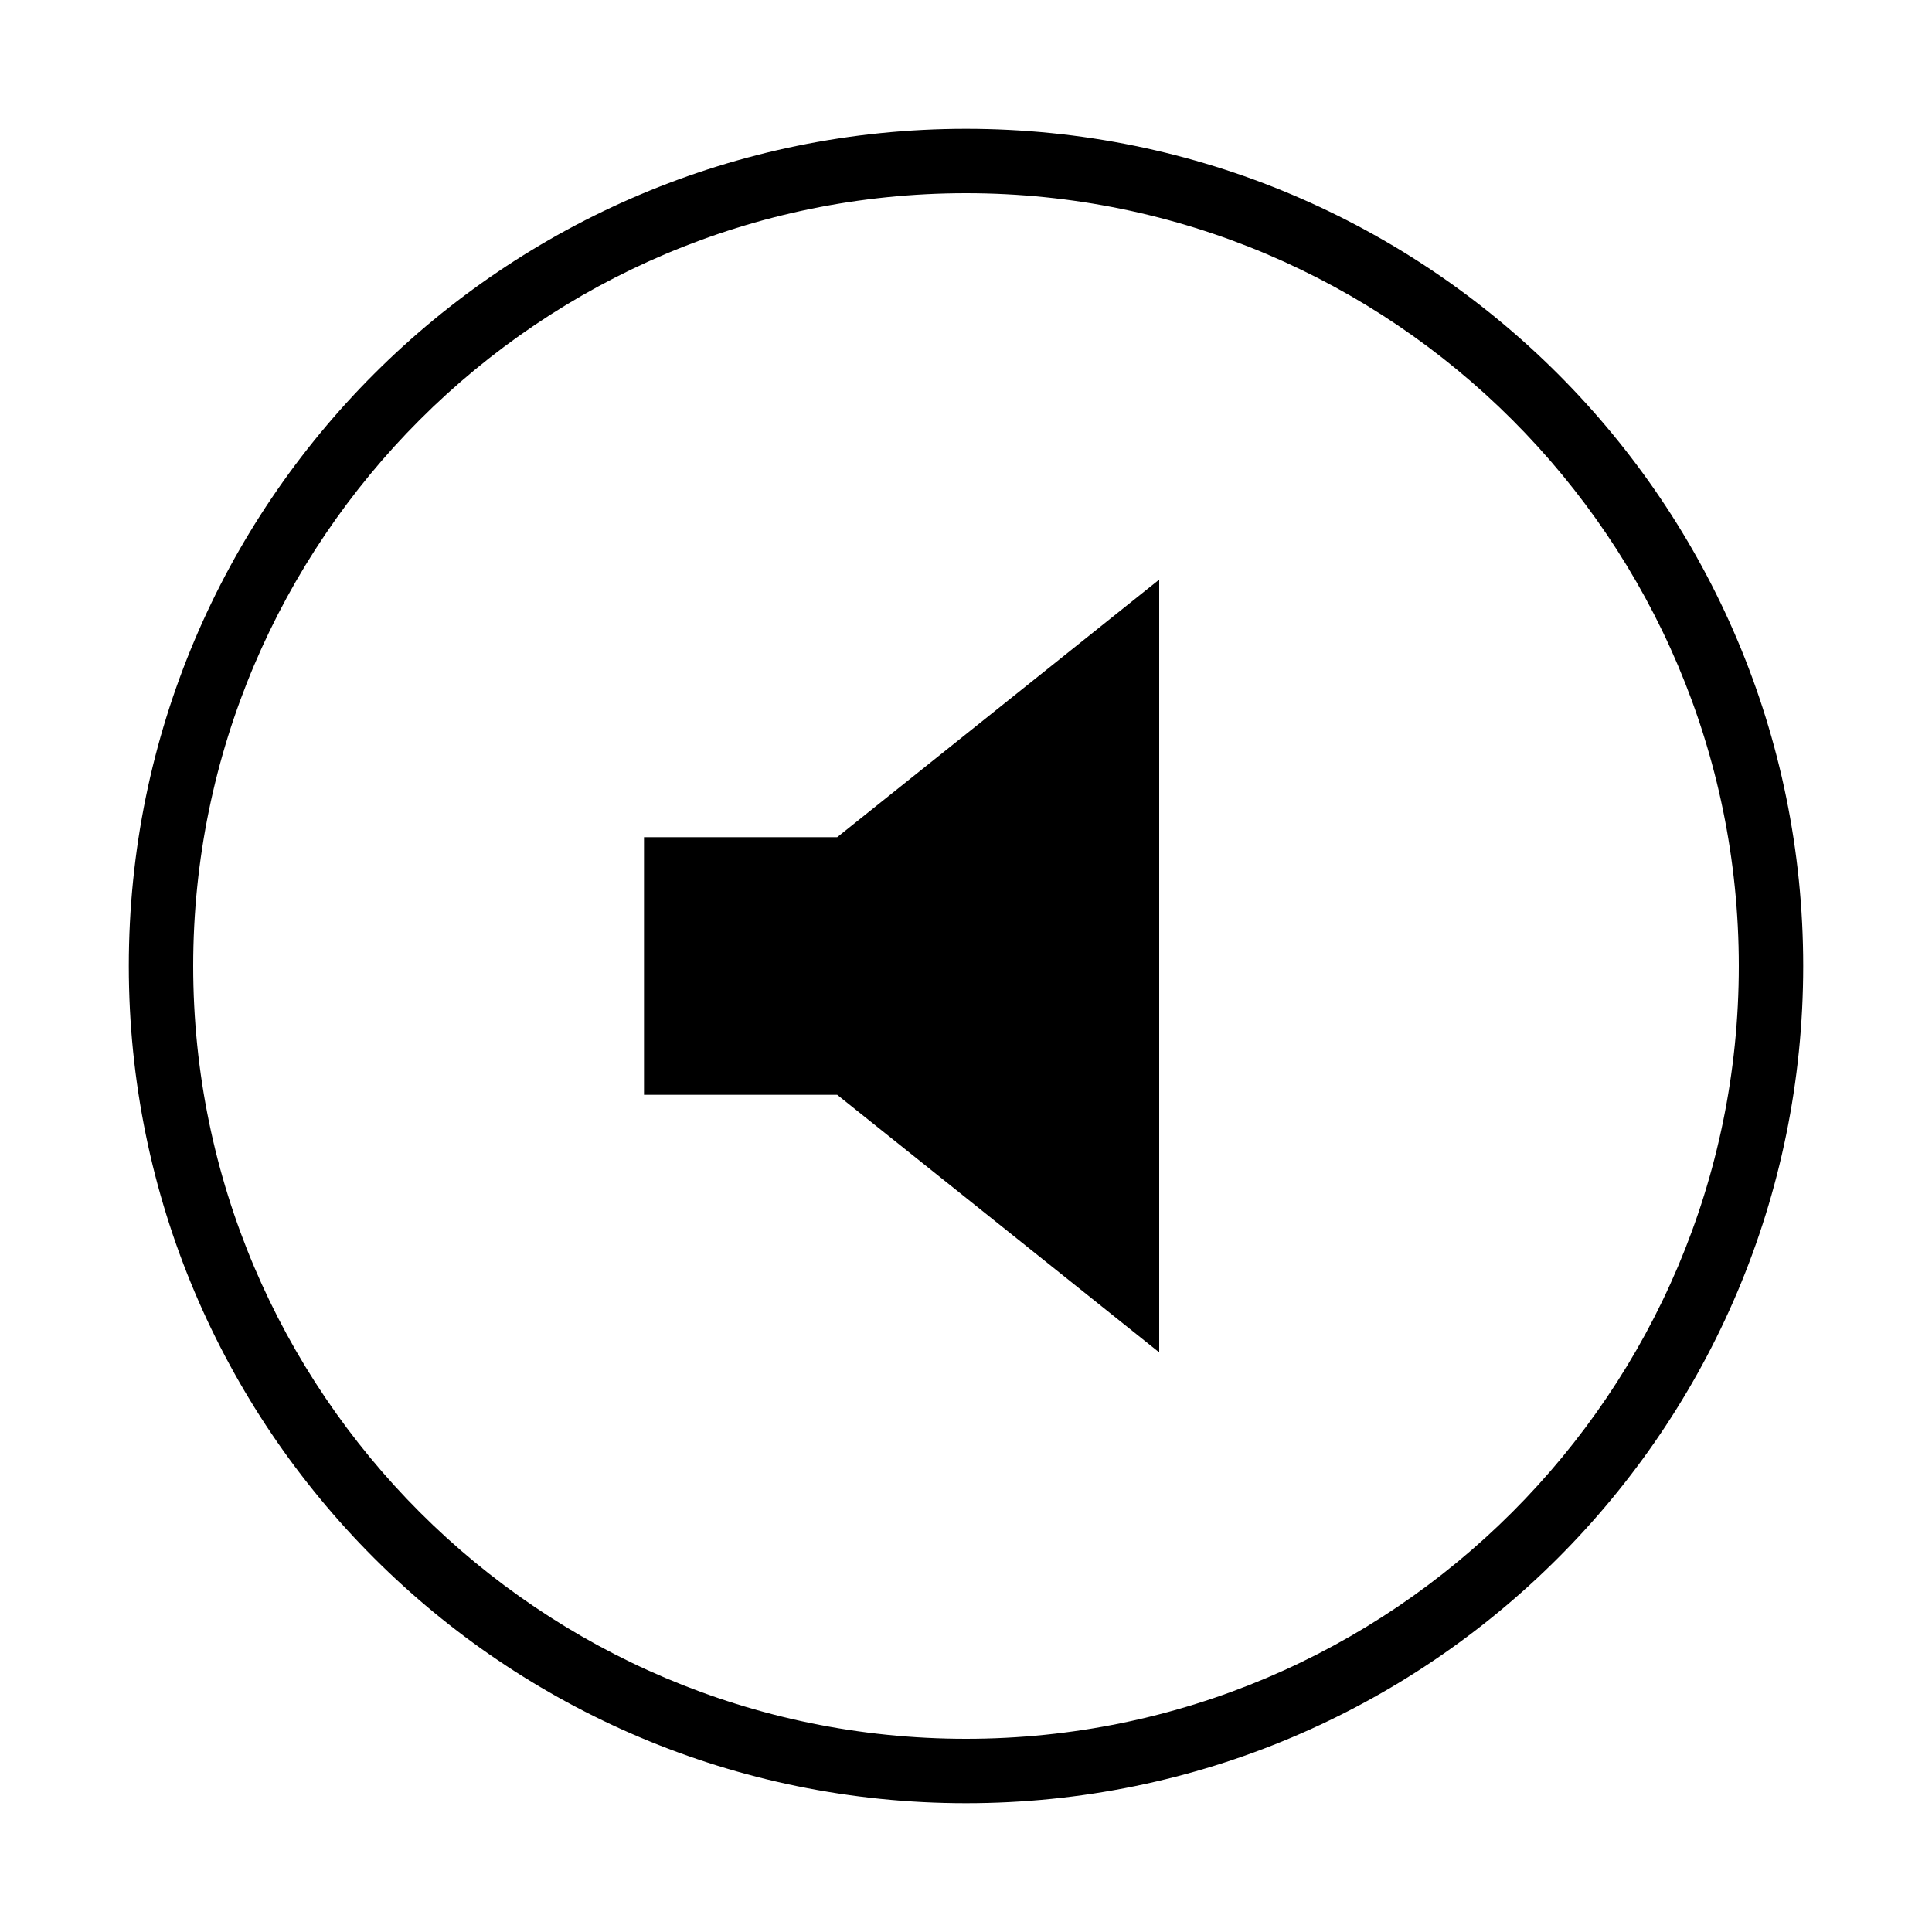<?xml version="1.0" encoding="iso-8859-1"?>
<!DOCTYPE svg PUBLIC "-//W3C//DTD SVG 1.1//EN" "http://www.w3.org/Graphics/SVG/1.1/DTD/svg11.dtd">
<svg version="1.1" xmlns="http://www.w3.org/2000/svg" xmlns:xlink="http://www.w3.org/1999/xlink" x="0px" y="0px" width="30" height="30" viewBox="0 0 30 30" xml:space="preserve">
    <g transform="translate(-30 -140)">
        <g xmlns="http://www.w3.org/2000/svg" xmlns:xlink="http://www.w3.org/1999/xlink" id="speaker-7">
		<polygon points="48,161 48,149 43,153 40,153 40,157 43,157   "/>
		<path d="M45,168c7.18,0,13-5.82,13-13s-5.82-13-13-13s-13,5.82-13,13S37.82,168,45,168z M45,143c6.617,0,12,5.383,12,12    s-5.383,12-12,12s-12-5.383-12-12S38.383,143,45,143z"/>
	</g>
	
    </g>
</svg>
